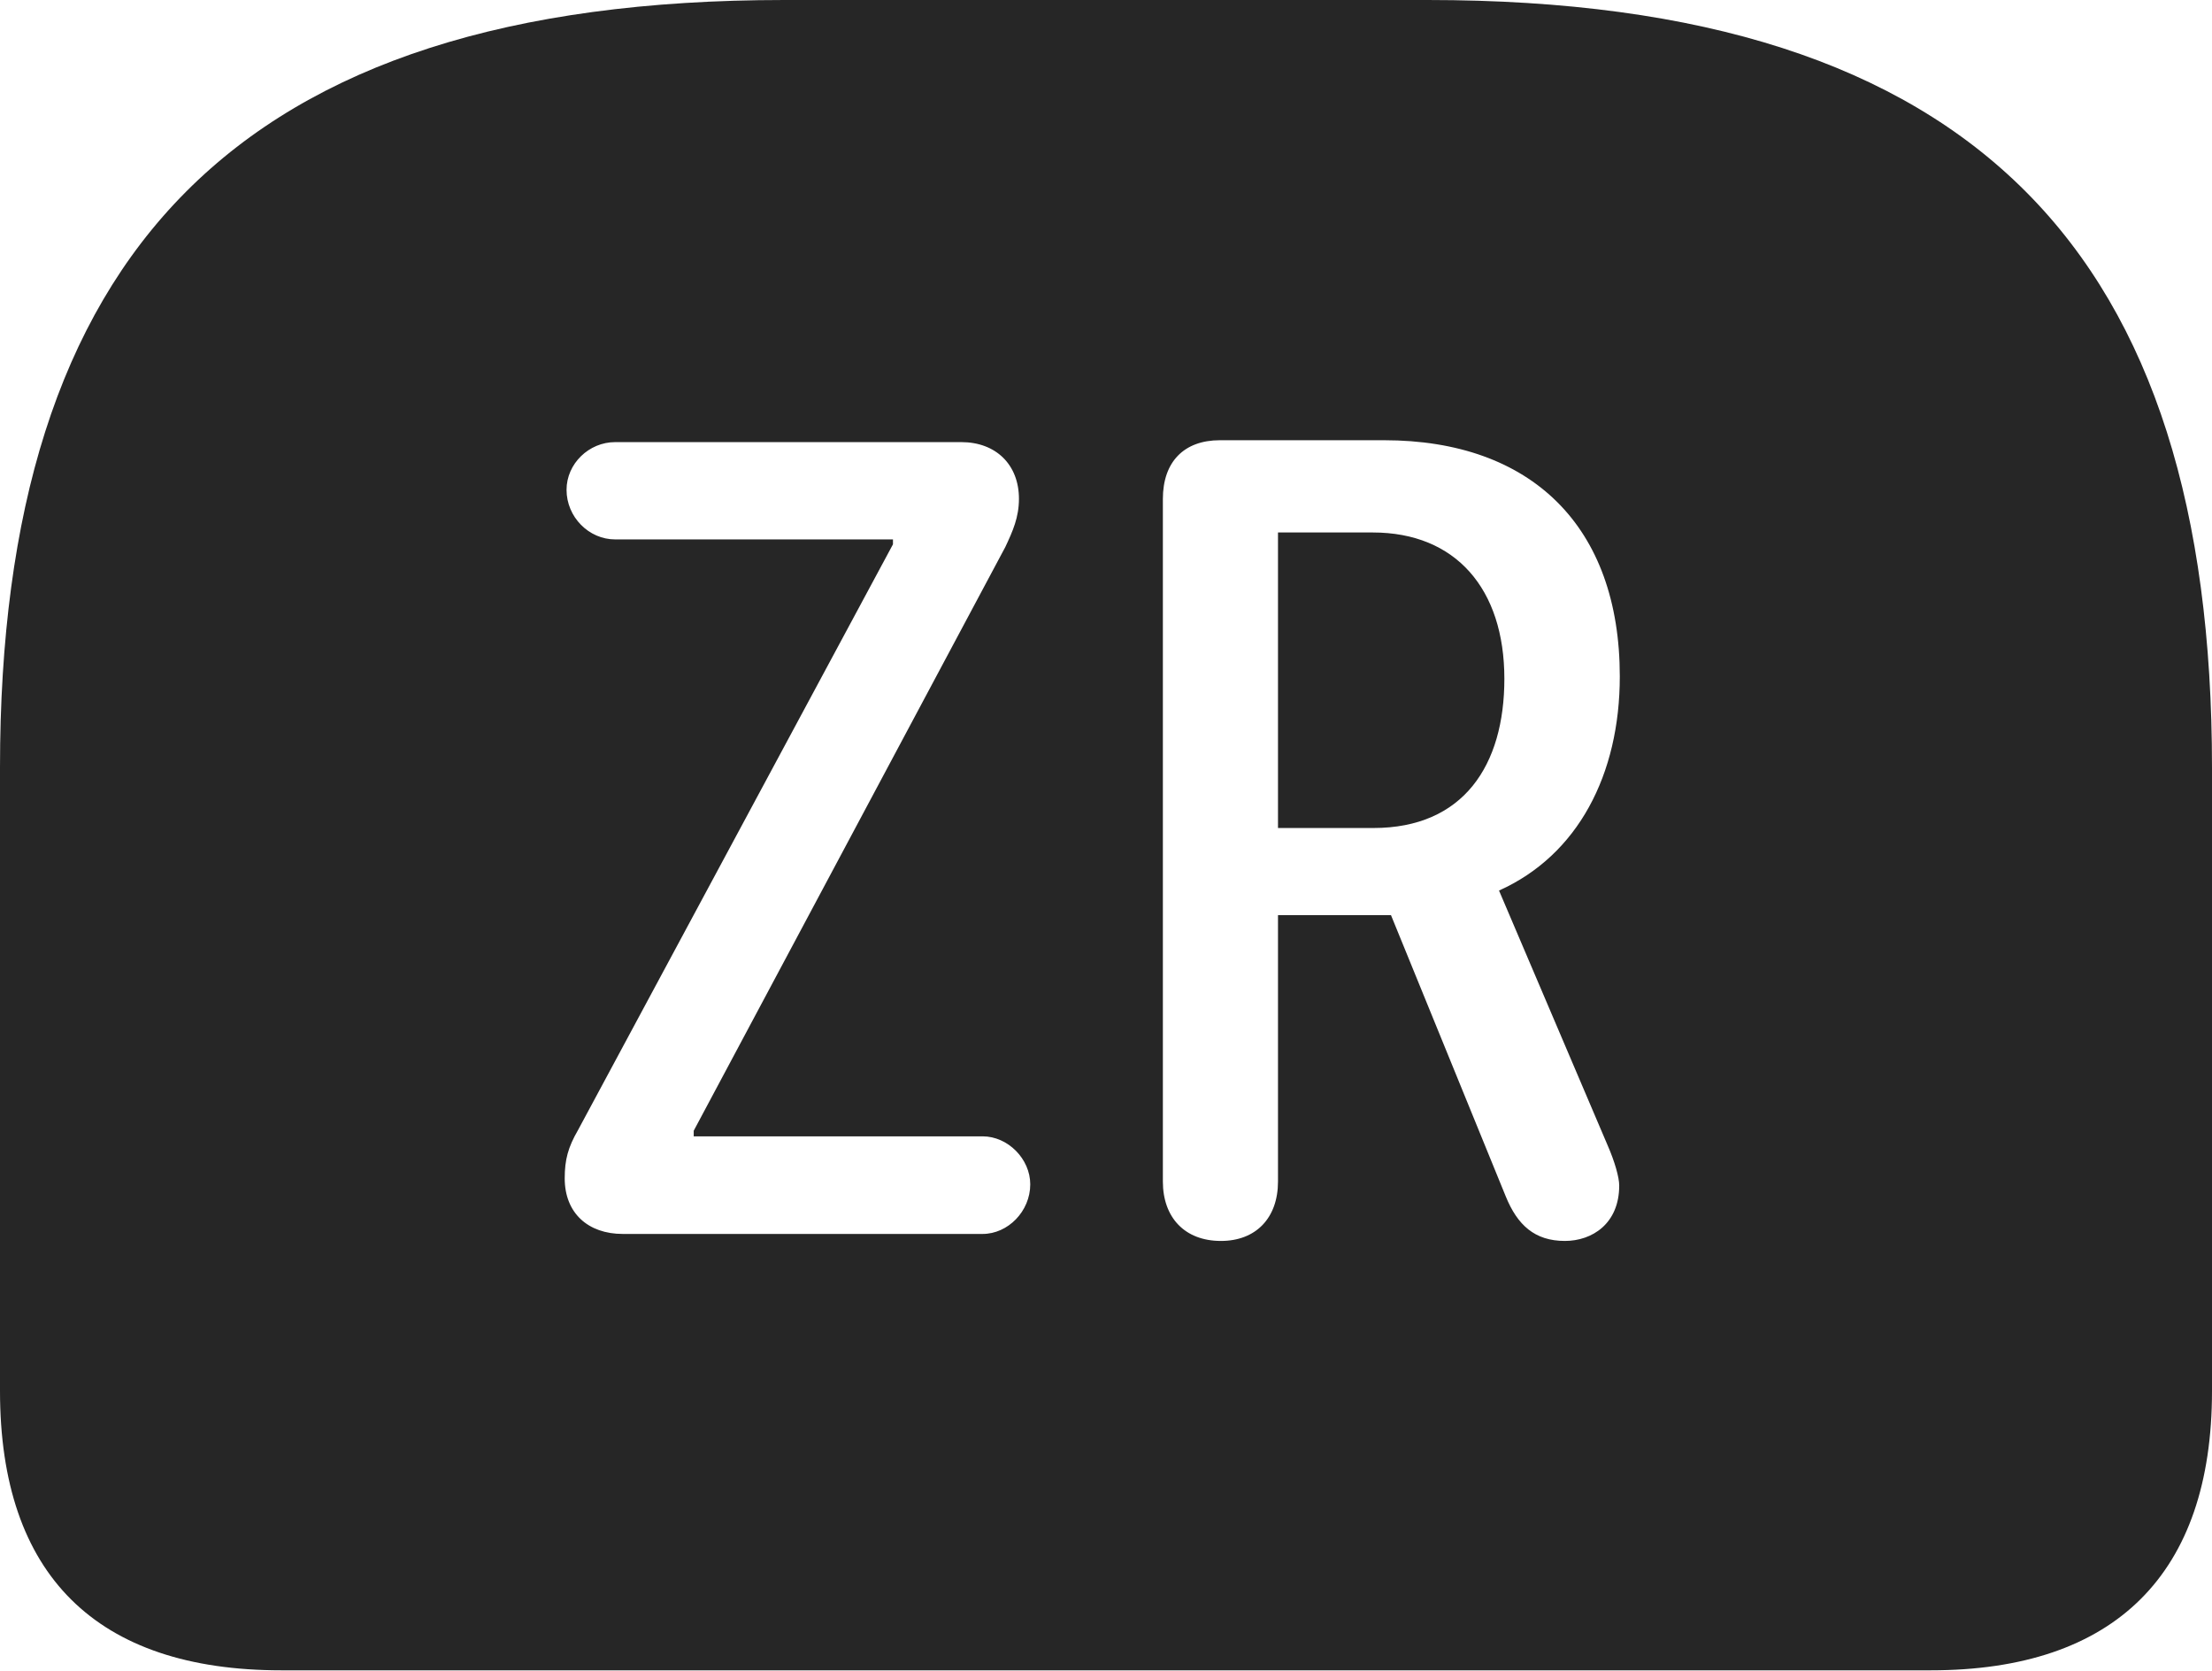 <?xml version="1.0" encoding="UTF-8"?>
<!--Generator: Apple Native CoreSVG 232.5-->
<!DOCTYPE svg
PUBLIC "-//W3C//DTD SVG 1.1//EN"
       "http://www.w3.org/Graphics/SVG/1.1/DTD/svg11.dtd">
<svg version="1.1" xmlns="http://www.w3.org/2000/svg" xmlns:xlink="http://www.w3.org/1999/xlink" width="109.998" height="83.086">
 <g>
  <rect height="83.086" opacity="0" width="109.998" x="0" y="0"/>
  <path d="M109.998 38.153L109.998 69.147C109.998 78.235 105.192 83.037 96.006 83.037L13.991 83.037C4.791 83.037 0 78.299 0 69.147L0 38.153C0 12.719 11.648 0 38.999 0L70.999 0C98.335 0 109.998 12.719 109.998 38.153ZM60.665 21.885C58.873 21.885 57.827 22.964 57.827 24.805L57.827 58.737C57.827 60.514 58.903 61.691 60.714 61.691C62.457 61.691 63.552 60.548 63.552 58.737L63.552 45.495L69.171 45.495L74.878 59.477C75.459 60.905 76.321 61.691 77.817 61.691C79.171 61.691 80.52 60.836 80.52 58.936C80.52 58.539 80.303 57.755 79.936 56.92L74.543 44.272C78.465 42.512 80.549 38.506 80.549 33.627C80.549 26.175 76.164 21.885 68.826 21.885ZM30.591 21.979C29.283 21.979 28.173 23.055 28.173 24.349C28.173 25.706 29.283 26.816 30.591 26.816L44.405 26.816L44.405 27.06L28.742 56.183C28.247 57.038 28.082 57.653 28.082 58.579C28.082 60.319 29.259 61.343 30.965 61.343L48.863 61.343C50.123 61.343 51.232 60.218 51.232 58.876C51.232 57.616 50.123 56.491 48.863 56.491L34.497 56.491L34.497 56.213L49.995 27.188C50.358 26.412 50.67 25.725 50.67 24.795C50.67 23.104 49.526 21.979 47.805 21.979ZM74.809 33.744C74.809 38.044 72.779 41.163 68.294 41.163L63.552 41.163L63.552 26.471L68.264 26.471C72.383 26.471 74.809 29.266 74.809 33.744Z" fill="#000000" fill-opacity="0.85"/>
 </g>
</svg>
